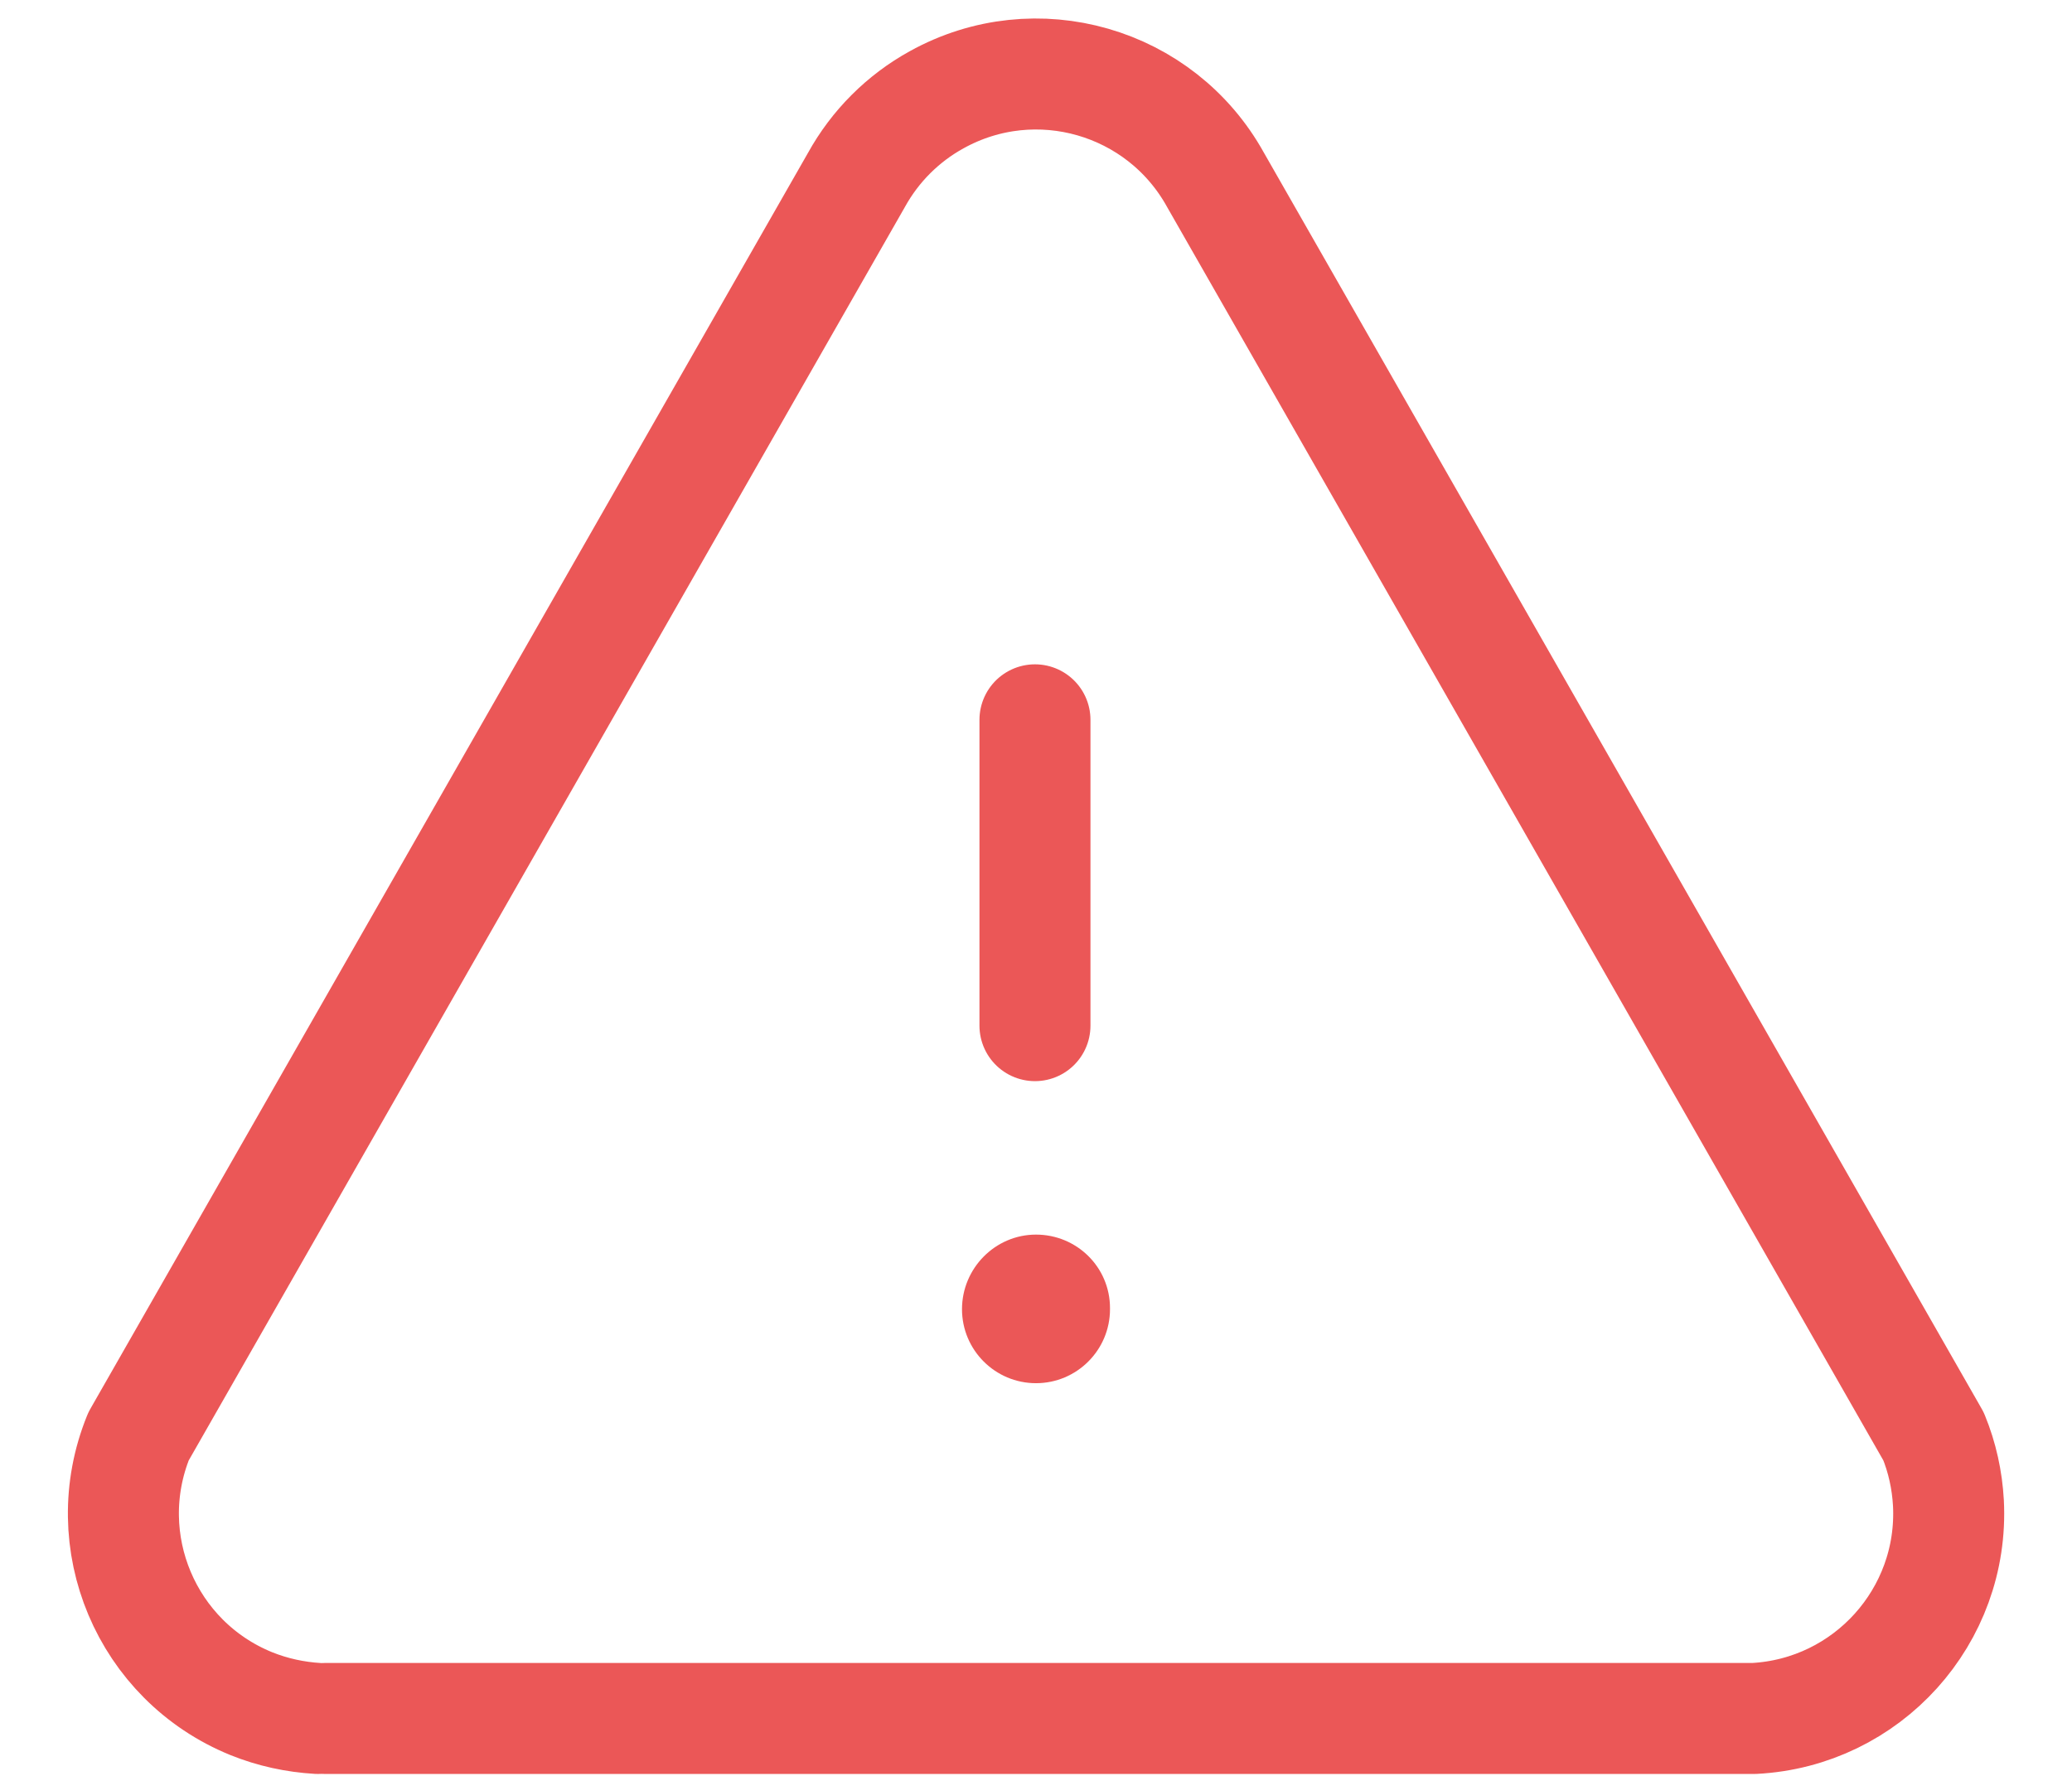 <svg width="28" height="24" viewBox="0 0 28 24" fill="none" xmlns="http://www.w3.org/2000/svg">
  <path
    d="M13 17.693C13 17.141 13.448 16.685 14 16.685C14.552 16.685 15 17.126 15 17.678V17.693C15 18.245 14.552 18.693 14 18.693C13.448 18.693 13 18.245 13 17.693Z"
    fill="#EB5757"/>
  <path
    d="M4.394 23.224H23.704C25.233 23.144 26.409 21.841 26.33 20.312C26.313 20.003 26.246 19.697 26.129 19.412L16.426 2.431C15.685 1.091 13.998 0.605 12.658 1.348C12.202 1.599 11.826 1.975 11.574 2.431L1.872 19.412C1.296 20.831 1.978 22.447 3.396 23.024C3.684 23.14 3.988 23.206 4.297 23.224"
    stroke="#EB5757" stroke-width="1.5" stroke-linecap="round" stroke-linejoin="round"/>
  <path d="M13.986 13.861V9.728" stroke="#EB5757" stroke-width="1.5" stroke-linecap="round"
        stroke-linejoin="round"/>
</svg>
